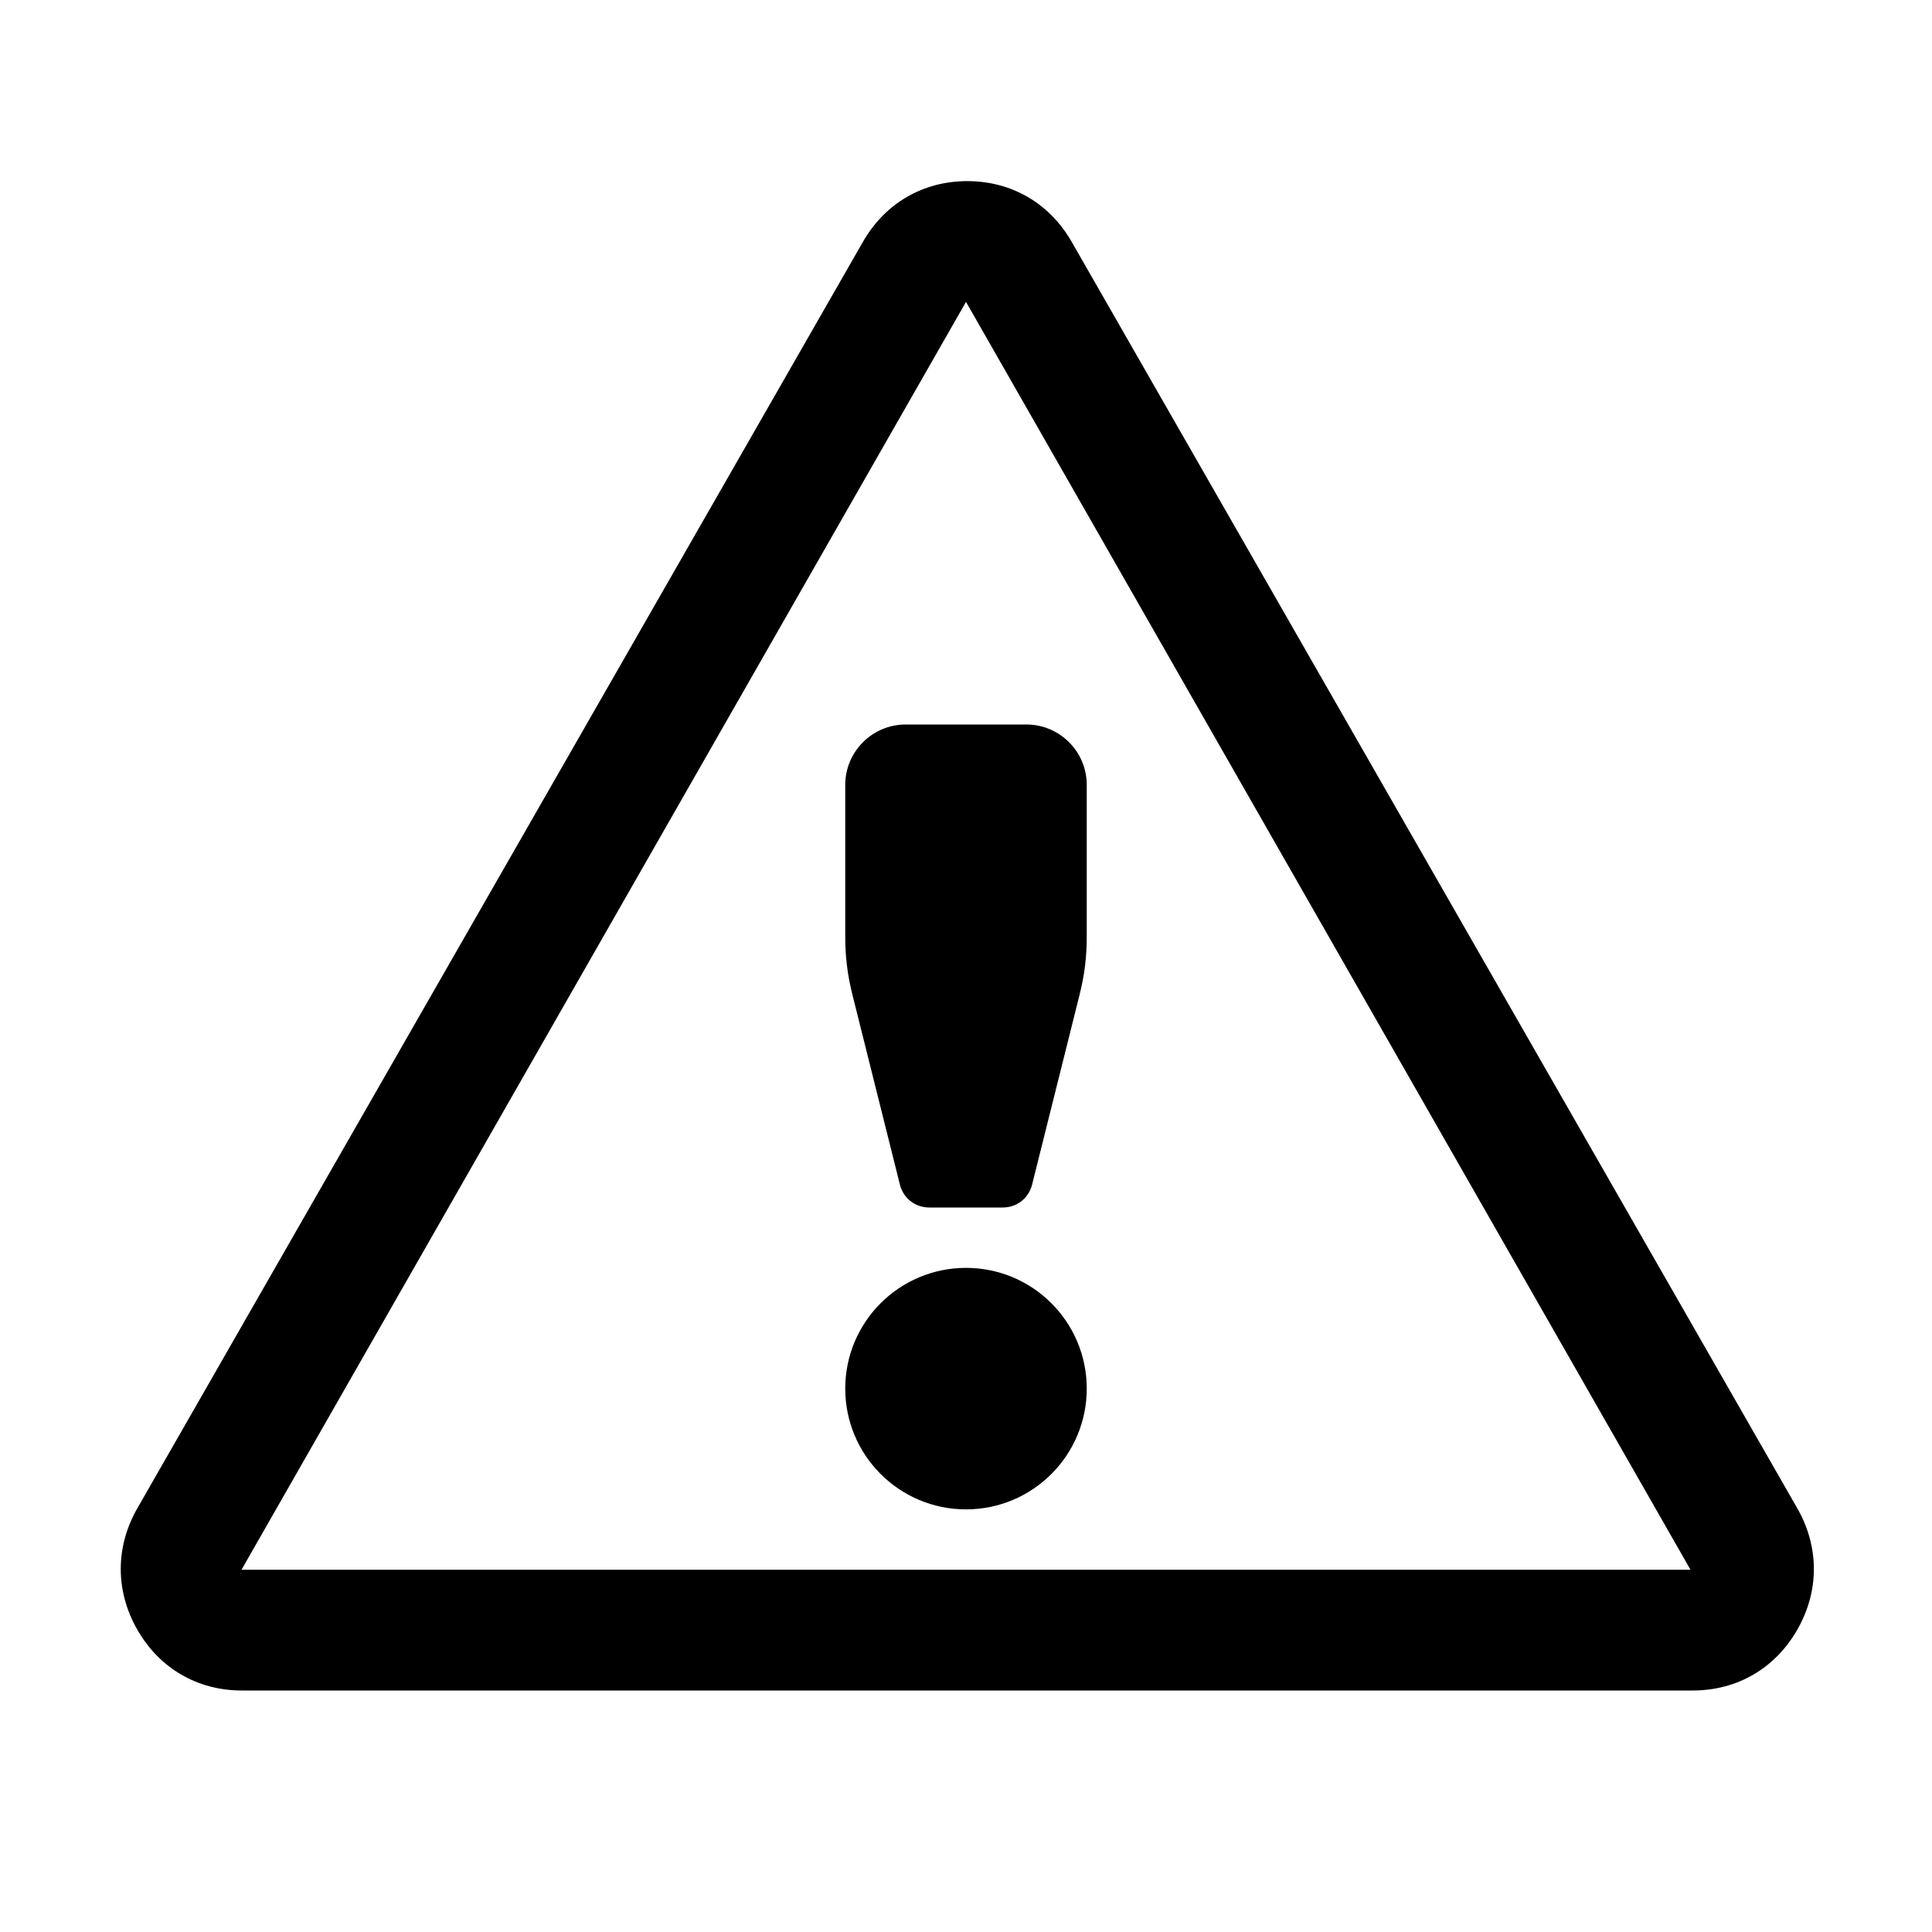 <svg version="1.1" xmlns="http://www.w3.org/2000/svg" xmlns:xlink="http://www.w3.org/1999/xlink" viewBox="0,0,1024,1024">
	<g fill="none" fill-rule="nonzero" class="mix-blend-normal">
		<path d="M512.58,159l384.57,673l-0.57,1h-769.16l-0.57,-1l384.57,-673zM480,385c-17.07,0 -31,13.93 -31,31v80.24c0,10.66 1.21,20.46 3.79,30.8l25.15,100.6c1.69,6.77 7.57,11.36 14.55,11.36h39.02c6.98,0 12.86,-4.59 14.55,-11.36l25.15,-100.6c2.59,-10.34 3.79,-20.14 3.79,-30.8v-80.24c0,-17.07 -13.93,-31 -31,-31zM512,673c-34.79,0 -63,28.2 -63,63c0,34.79 28.21,63 63,63c34.8,0 63,-28.21 63,-63c0,-34.8 -28.2,-63 -63,-63z" visibility="hidden"/>
		<g color="currentColor">
			<path d="M568.03,128.2l384.56,671.21c11.73,20.48 11.73,43.92 0,64.39c-11.73,20.48 -31.88,32.2 -55.34,32.2h-769.11c-23.46,0 -43.61,-11.72 -55.34,-32.2c-11.73,-20.47 -11.73,-43.91 0,-64.39l384.56,-671.21c11.73,-20.48 31.87,-32.2 55.33,-32.2c23.47,0 43.61,11.72 55.34,32.2zM512,160l-384,672h768z" fill="currentColor"/>
		</g>
		<g color="currentColor">
			<path d="M480,384h64c17.63,0 32,14.37 32,32v80.24c0,11 -1.15,20.38 -3.82,31.05l-25.15,100.59c-1.8,7.22 -8.08,12.12 -15.52,12.12h-39.02c-7.44,0 -13.72,-4.9 -15.52,-12.12l-25.15,-100.59c-2.66,-10.67 -3.82,-20.05 -3.82,-31.05v-80.24c0,-17.63 14.38,-32 32,-32zM512,672c35.35,0 64,28.65 64,64c0,35.34 -28.65,64 -64,64c-35.34,0 -64,-28.66 -64,-64c0,-35.35 28.66,-64 64,-64z" fill="currentColor"/>
		</g>
	</g>
</svg>